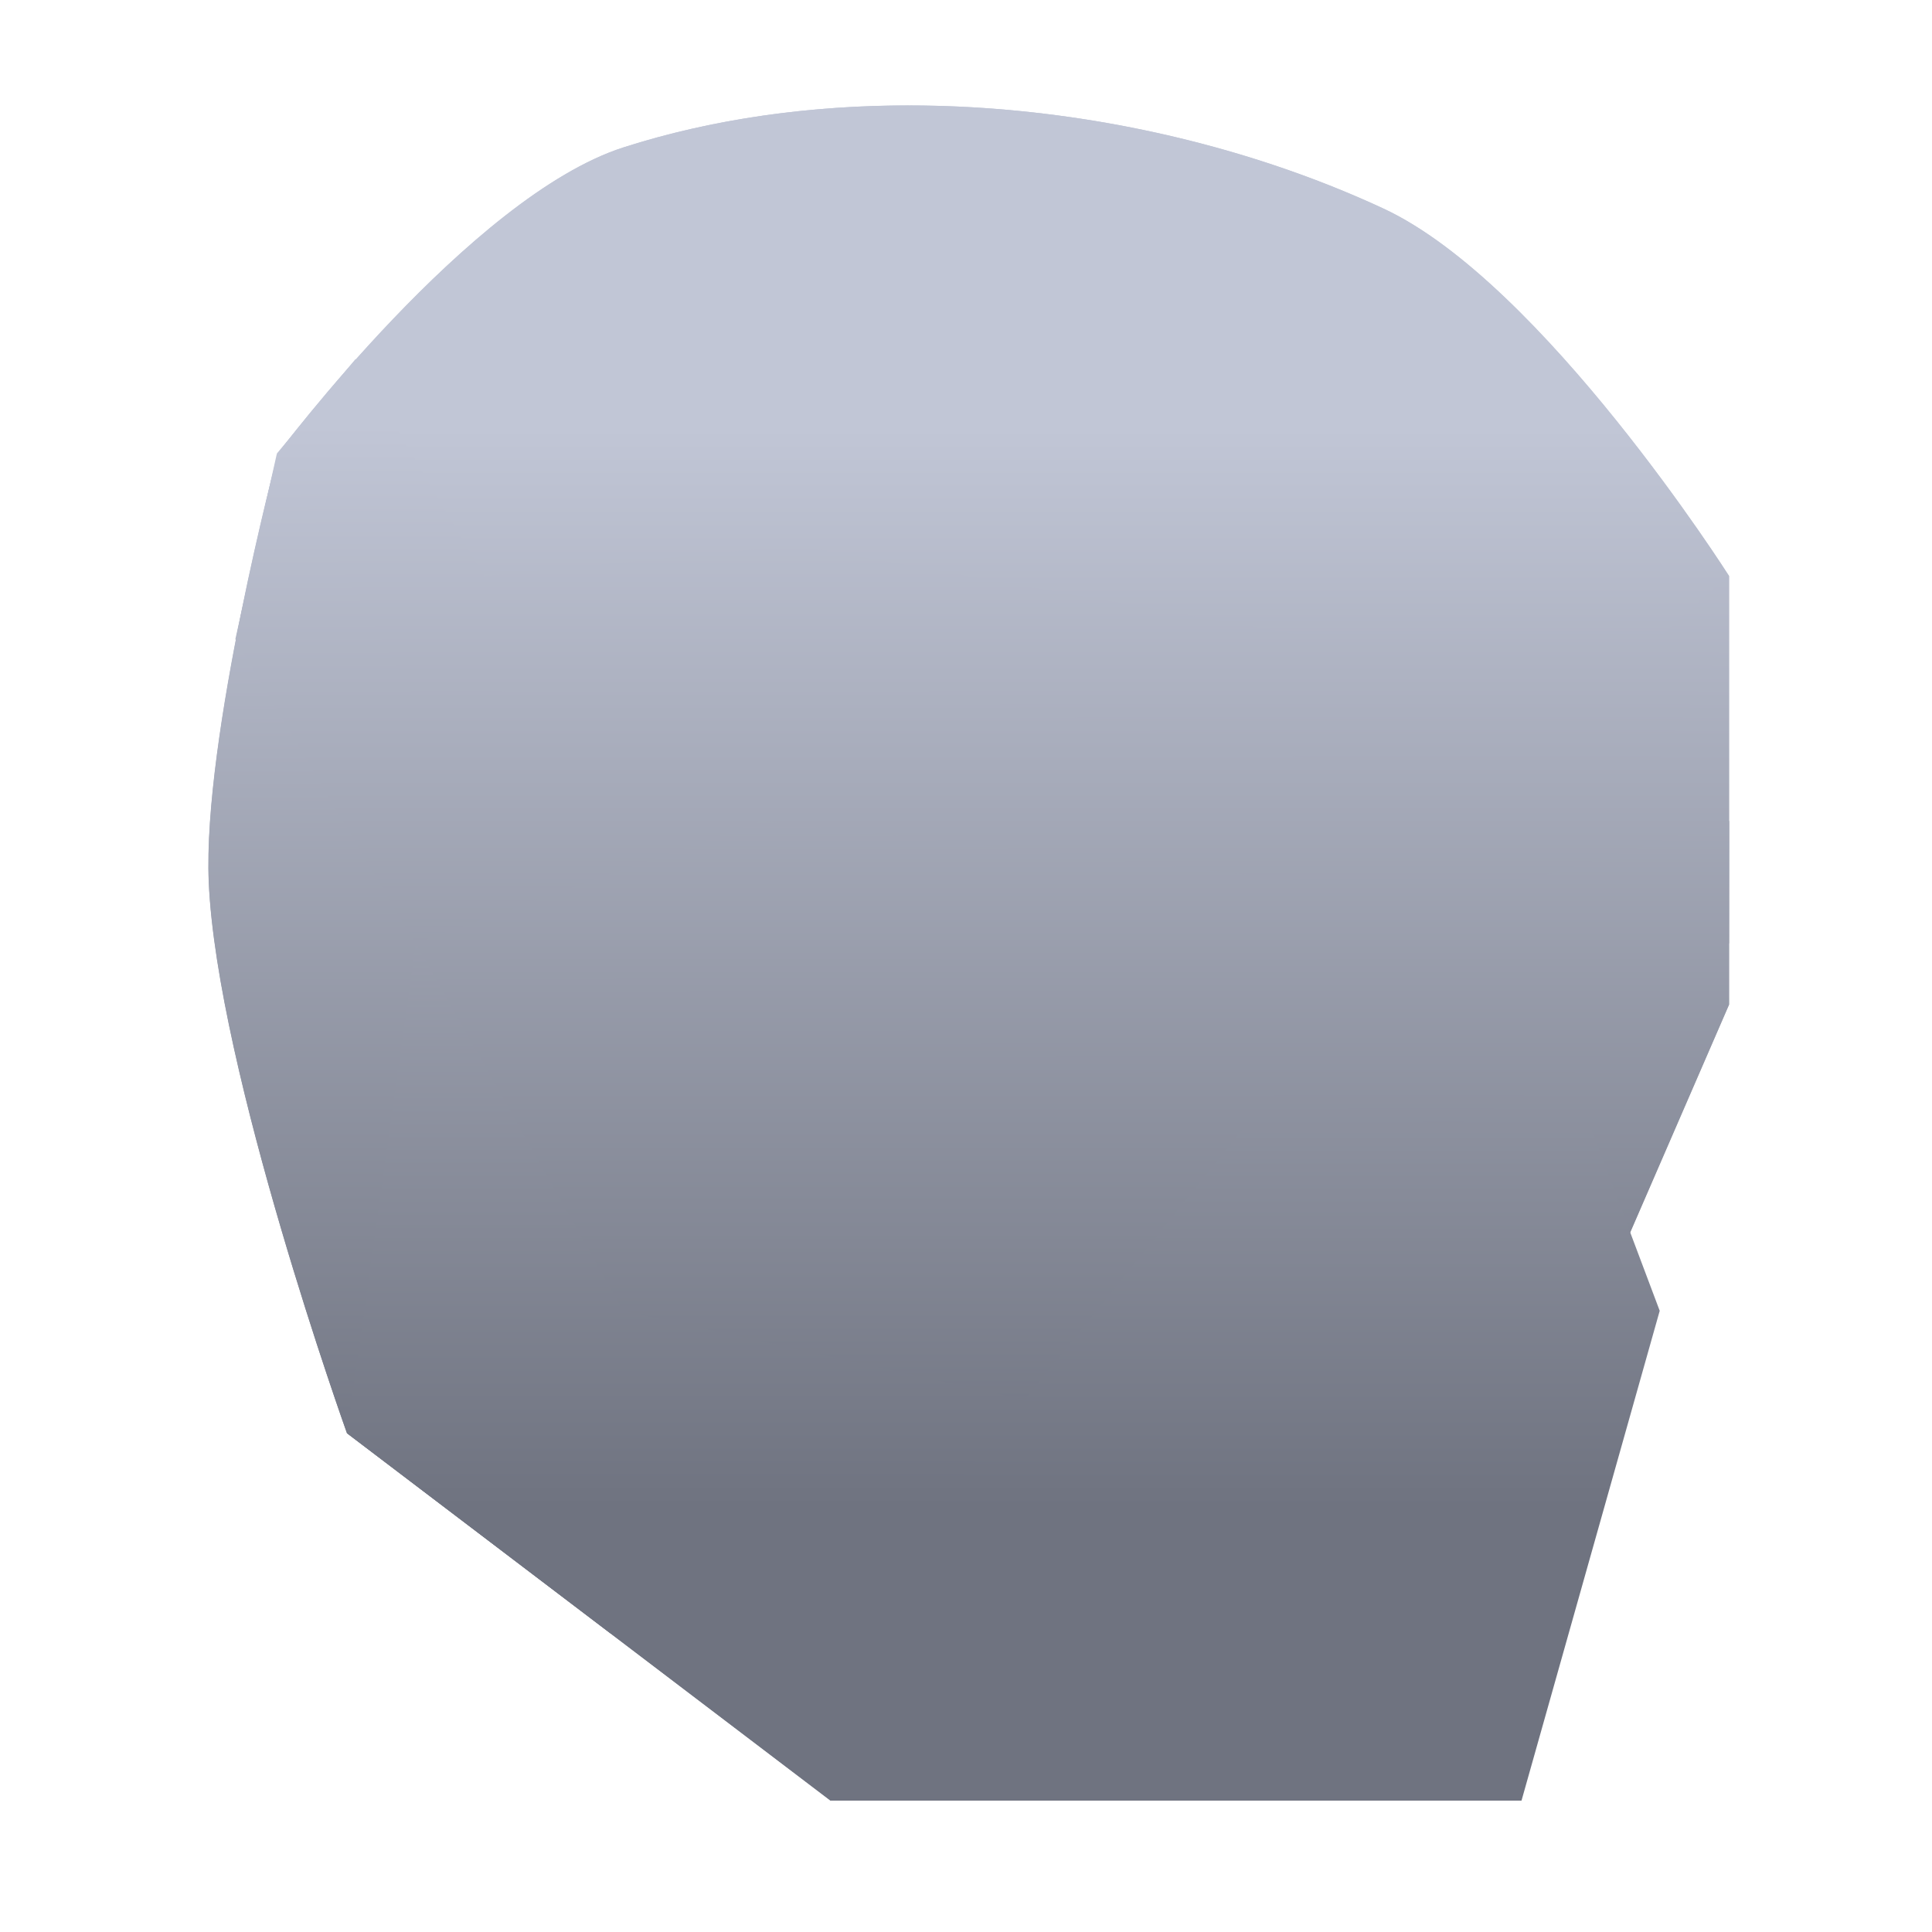 <svg xmlns="http://www.w3.org/2000/svg" xmlns:xlink="http://www.w3.org/1999/xlink" width="64" height="64" viewBox="0 0 64 64" version="1.1"><defs><linearGradient id="linear0" gradientUnits="userSpaceOnUse" x1="0" y1="0" x2="0" y2="1" gradientTransform="matrix(56,0,0,35.898,4,14.051)"><stop offset="0" style="stop-color:#c1c6d6;stop-opacity:1;"/><stop offset="1" style="stop-color:#6f7380;stop-opacity:1;"/></linearGradient><linearGradient id="linear1" gradientUnits="userSpaceOnUse" x1="0" y1="0" x2="0" y2="1" gradientTransform="matrix(56,0,0,35.898,4,14.051)"><stop offset="0" style="stop-color:#c1c6d6;stop-opacity:1;"/><stop offset="1" style="stop-color:#6f7380;stop-opacity:1;"/></linearGradient><linearGradient id="linear2" gradientUnits="userSpaceOnUse" x1="0" y1="0" x2="0" y2="1" gradientTransform="matrix(56,0,0,35.898,4,14.051)"><stop offset="0" style="stop-color:#c1c6d6;stop-opacity:1;"/><stop offset="1" style="stop-color:#6f7380;stop-opacity:1;"/></linearGradient><linearGradient id="linear3" gradientUnits="userSpaceOnUse" x1="0" y1="0" x2="0" y2="1" gradientTransform="matrix(56,0,0,35.898,4,14.051)"><stop offset="0" style="stop-color:#c1c6d6;stop-opacity:1;"/><stop offset="1" style="stop-color:#6f7380;stop-opacity:1;"/></linearGradient><linearGradient id="linear4" gradientUnits="userSpaceOnUse" x1="0" y1="0" x2="0" y2="1" gradientTransform="matrix(56,0,0,35.898,4,14.051)"><stop offset="0" style="stop-color:#c1c6d6;stop-opacity:1;"/><stop offset="1" style="stop-color:#6f7380;stop-opacity:1;"/></linearGradient><linearGradient id="linear5" gradientUnits="userSpaceOnUse" x1="0" y1="0" x2="0" y2="1" gradientTransform="matrix(56,0,0,35.898,4,14.051)"><stop offset="0" style="stop-color:#c1c6d6;stop-opacity:1;"/><stop offset="1" style="stop-color:#6f7380;stop-opacity:1;"/></linearGradient><linearGradient id="linear6" gradientUnits="userSpaceOnUse" x1="0" y1="0" x2="0" y2="1" gradientTransform="matrix(56,0,0,35.898,4,14.051)"><stop offset="0" style="stop-color:#c1c6d6;stop-opacity:1;"/><stop offset="1" style="stop-color:#6f7380;stop-opacity:1;"/></linearGradient><linearGradient id="linear7" gradientUnits="userSpaceOnUse" x1="0" y1="0" x2="0" y2="1" gradientTransform="matrix(56,0,0,35.898,4,14.051)"><stop offset="0" style="stop-color:#c1c6d6;stop-opacity:1;"/><stop offset="1" style="stop-color:#6f7380;stop-opacity:1;"/></linearGradient><linearGradient id="linear8" gradientUnits="userSpaceOnUse" x1="0" y1="0" x2="0" y2="1" gradientTransform="matrix(56,0,0,35.898,4,14.051)"><stop offset="0" style="stop-color:#c1c6d6;stop-opacity:1;"/><stop offset="1" style="stop-color:#6f7380;stop-opacity:1;"/></linearGradient><linearGradient id="linear9" gradientUnits="userSpaceOnUse" x1="0" y1="0" x2="0" y2="1" gradientTransform="matrix(56,0,0,35.898,4,14.051)"><stop offset="0" style="stop-color:#c1c6d6;stop-opacity:1;"/><stop offset="1" style="stop-color:#6f7380;stop-opacity:1;"/></linearGradient><linearGradient id="linear10" gradientUnits="userSpaceOnUse" x1="0" y1="0" x2="0" y2="1" gradientTransform="matrix(56,0,0,35.898,4,14.051)"><stop offset="0" style="stop-color:#c1c6d6;stop-opacity:1;"/><stop offset="1" style="stop-color:#6f7380;stop-opacity:1;"/></linearGradient></defs><g id="surface1"><path style=" stroke:none;fill-rule:nonzero;fill:url(#linear0);" d="M 30.133 3.492 C 26.855 3.488 23.621 3.93 20.648 4.883 C 15.574 6.512 9.203 15.023 9.203 15.023 C 9.203 15.023 6.707 24.445 6.914 29.223 C 7.184 35.453 11.492 47.477 11.492 47.477 L 20.23 54.113 C 20.23 54.113 17.988 26.008 22.934 12.996 C 24.305 9.379 30.133 3.492 30.133 3.492 Z M 30.133 3.492 "/><path style=" stroke:none;fill-rule:nonzero;fill:url(#linear1);" d="M 30.133 3.492 C 29.91 3.492 42.988 11.086 45.824 17.055 C 52.051 30.137 45.824 59.648 45.824 59.648 L 57.27 33.277 L 57.27 19.082 C 57.27 19.082 51.102 9.367 45.824 6.91 C 41.16 4.742 35.586 3.5 30.129 3.492 "/><path style=" stroke:none;fill-rule:nonzero;fill:url(#linear2);" d="M 11.496 47.477 C 11.496 47.477 7.191 35.453 6.918 29.223 C 6.715 24.445 9.207 15.023 9.207 15.023 C 9.207 15.023 15.582 6.512 20.656 4.883 C 28.582 2.344 38.375 3.441 45.836 6.91 C 51.113 9.367 57.281 19.082 57.281 19.082 L 57.281 33.277 L 45.836 59.648 L 27.523 59.648 Z M 11.496 47.477 "/><path style=" stroke:none;fill-rule:nonzero;fill:url(#linear3);" d="M 13.766 31.25 L 48.102 37.336 L 57.262 33.277 L 57.273 27.195 L 50.391 29.223 L 26.355 22.125 Z M 13.766 31.25 "/><path style=" stroke:none;fill-rule:nonzero;fill:url(#linear4);" d="M 25.234 27.195 L 27.516 31.25 L 43.699 33.598 L 43.535 29.223 "/><path style=" stroke:none;fill-rule:nonzero;fill:url(#linear5);" d="M 11.496 47.477 L 13.773 31.25 L 20.641 43.422 L 38.953 47.477 L 27.508 59.648 Z M 11.496 47.477 "/><path style=" stroke:none;fill-rule:nonzero;fill:url(#linear6);" d="M 25.211 23.137 L 43.523 25.168 L 57.246 25.168 L 57.246 19.082 L 54.957 21.109 L 43.512 21.109 L 26.34 18.066 L 16.039 19.082 L 11.781 11.891 L 9.172 15.023 L 13.75 27.195 Z M 25.211 23.137 "/><path style=" stroke:none;fill-rule:nonzero;fill:url(#linear7);" d="M 25.211 27.195 L 43.523 29.223 L 50.391 29.223 L 57.262 27.195 L 57.246 21.109 L 54.957 25.168 L 43.512 25.168 L 26.34 22.125 L 13.75 23.137 L 9.172 15.023 L 7.797 21.172 L 13.75 31.246 "/><path style=" stroke:none;fill-rule:nonzero;fill:url(#linear8);" d="M 57.281 27.195 L 57.277 31.25 L 50.406 33.277 L 50.414 29.223 Z M 57.281 27.195 "/><path style=" stroke:none;fill-rule:nonzero;fill:url(#linear9);" d="M 27.5 59.648 L 29.789 51.535 L 41.223 37.336 L 50.379 37.336 L 29.789 59.648 "/><path style=" stroke:none;fill-rule:nonzero;fill:url(#linear10);" d="M 29.789 59.648 L 32.062 51.535 L 43.535 37.336 L 52.691 37.336 L 54.98 43.422 L 50.402 59.648 Z M 29.789 59.648 "/></g></svg>
